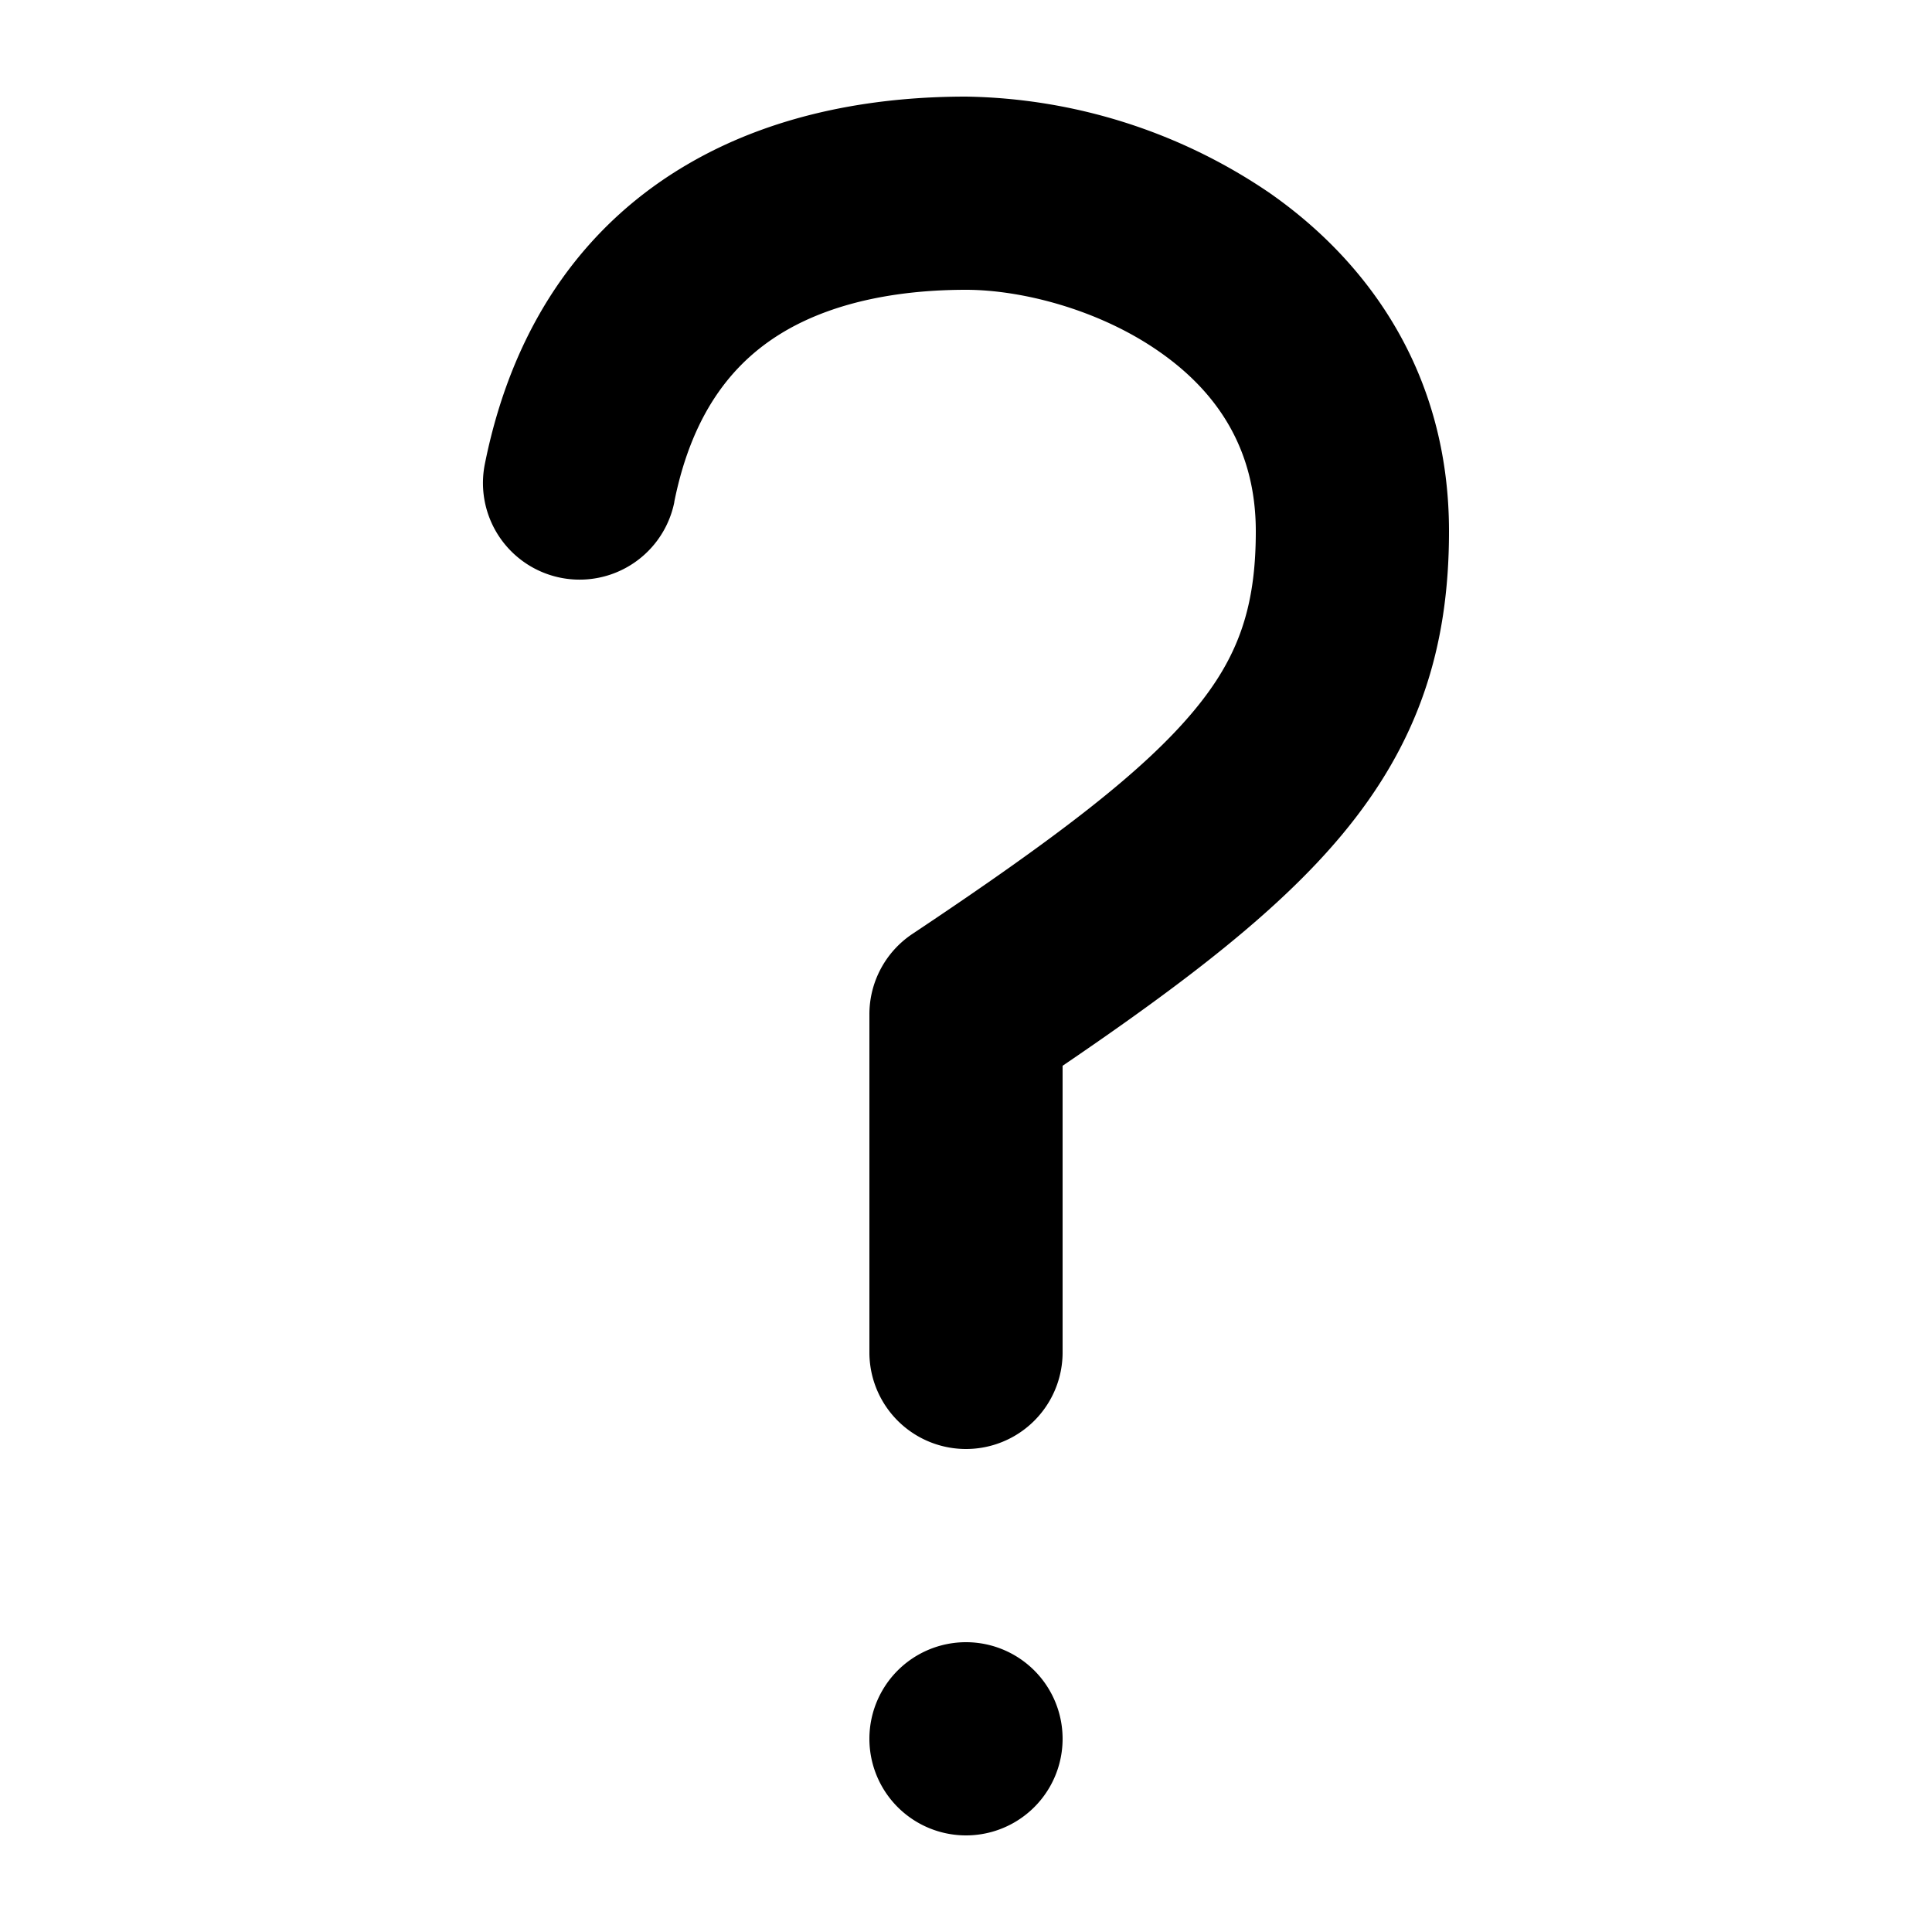 <svg xmlns="http://www.w3.org/2000/svg" width="20" height="20" viewBox="0 0 20 20"><path d="M6.98 5.196c.196-.977.653-1.48 1.149-1.77C8.666 3.113 9.342 3 10 3c.565 0 1.363.198 1.993.635C12.59 4.048 13 4.639 13 5.5c0 .786-.18 1.305-.643 1.86-.52.624-1.403 1.302-2.912 2.308A1 1 0 0 0 9 10.5V14a1 1 0 1 0 2 0v-2.967c1.27-.864 2.238-1.606 2.893-2.393C14.68 7.695 15 6.714 15 5.5c0-1.64-.84-2.798-1.868-3.51A5.733 5.733 0 0 0 10 1c-.842 0-1.917.137-2.879.699-1.004.585-1.797 1.582-2.102 3.105a1 1 0 0 0 1.962.392ZM10 19a1 1 0 1 0 0-2 1 1 0 0 0 0 2Z"/></svg>